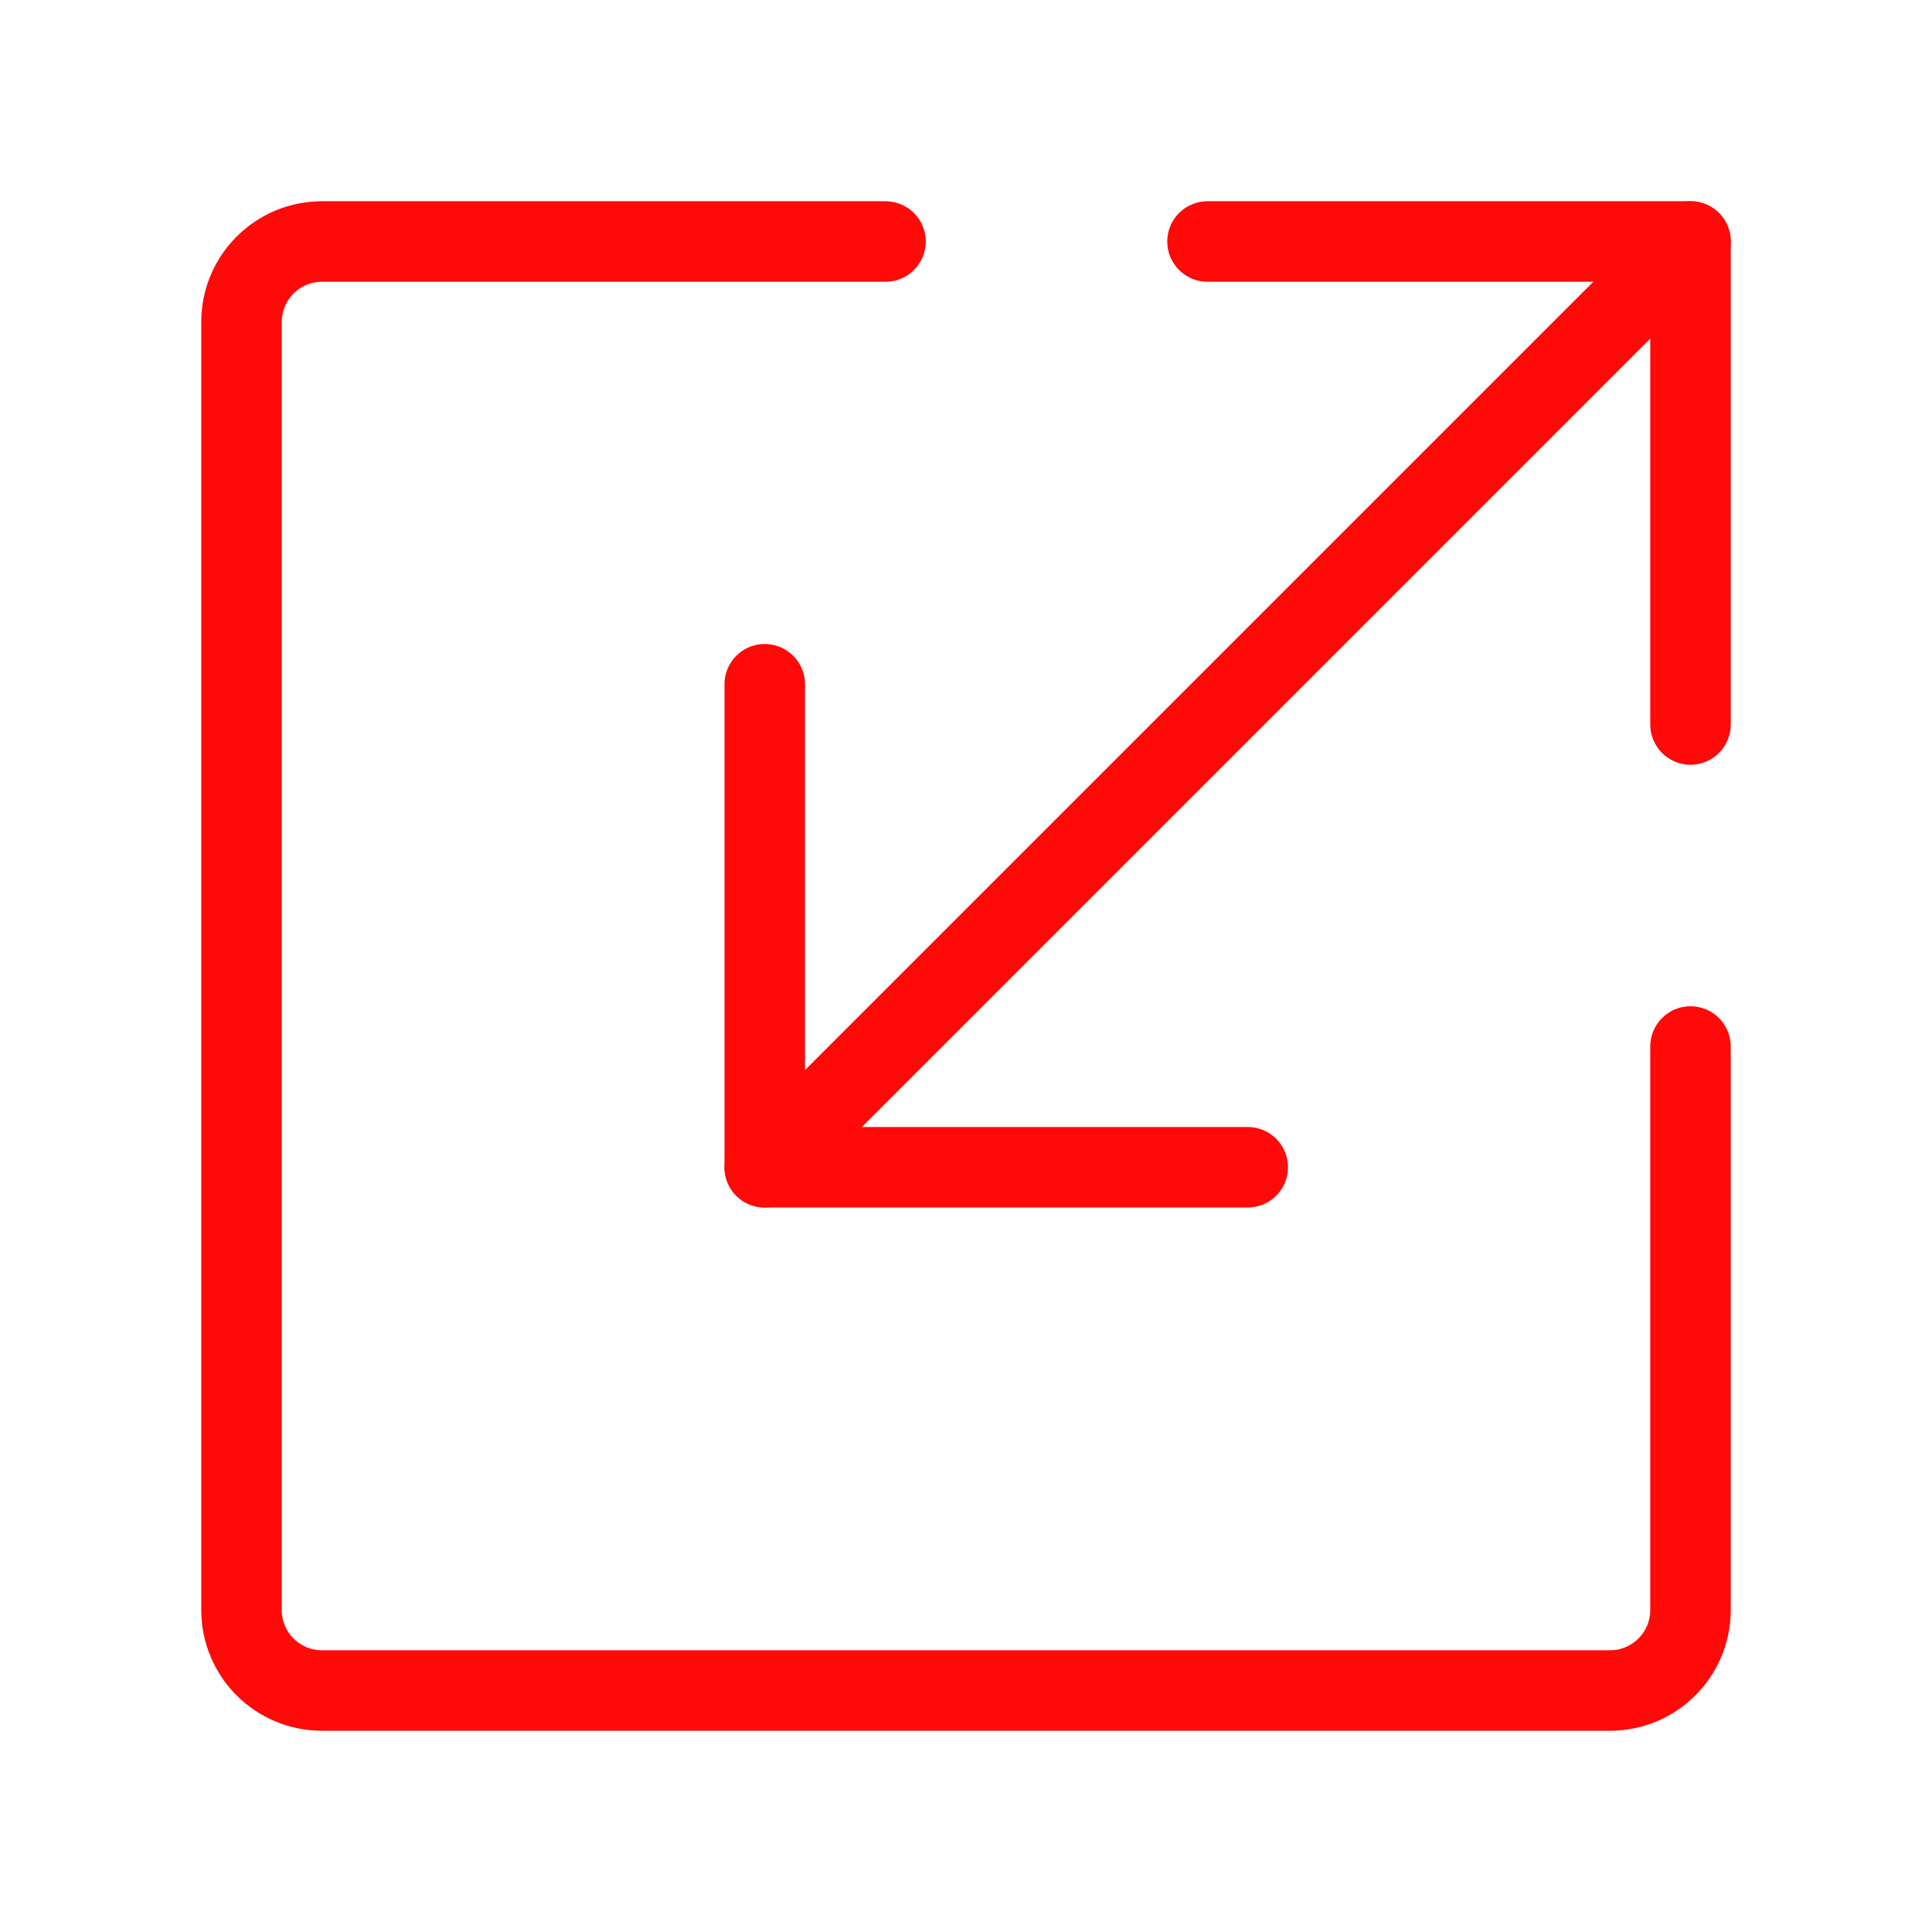 <?xml version="1.0" encoding="UTF-8"?><svg width="24" height="24" viewBox="0 0 48 48" fill="none" xmlns="http://www.w3.org/2000/svg"><path d="M30 6H42V18" stroke="#FF0909" stroke-width="2" stroke-linecap="round" stroke-linejoin="round"/><path d="M31 29L19 29L19 17" stroke="#FF0909" stroke-width="2" stroke-linecap="round" stroke-linejoin="round"/><path d="M42 6L19 29" stroke="#FF0909" stroke-width="2" stroke-linecap="round" stroke-linejoin="round"/><path d="M22 6H8C6.895 6 6 6.895 6 8V40C6 41.105 6.895 42 8 42H40C41.105 42 42 41.105 42 40V26" stroke="#FF0909" stroke-width="2" stroke-linecap="round" stroke-linejoin="round"/></svg>